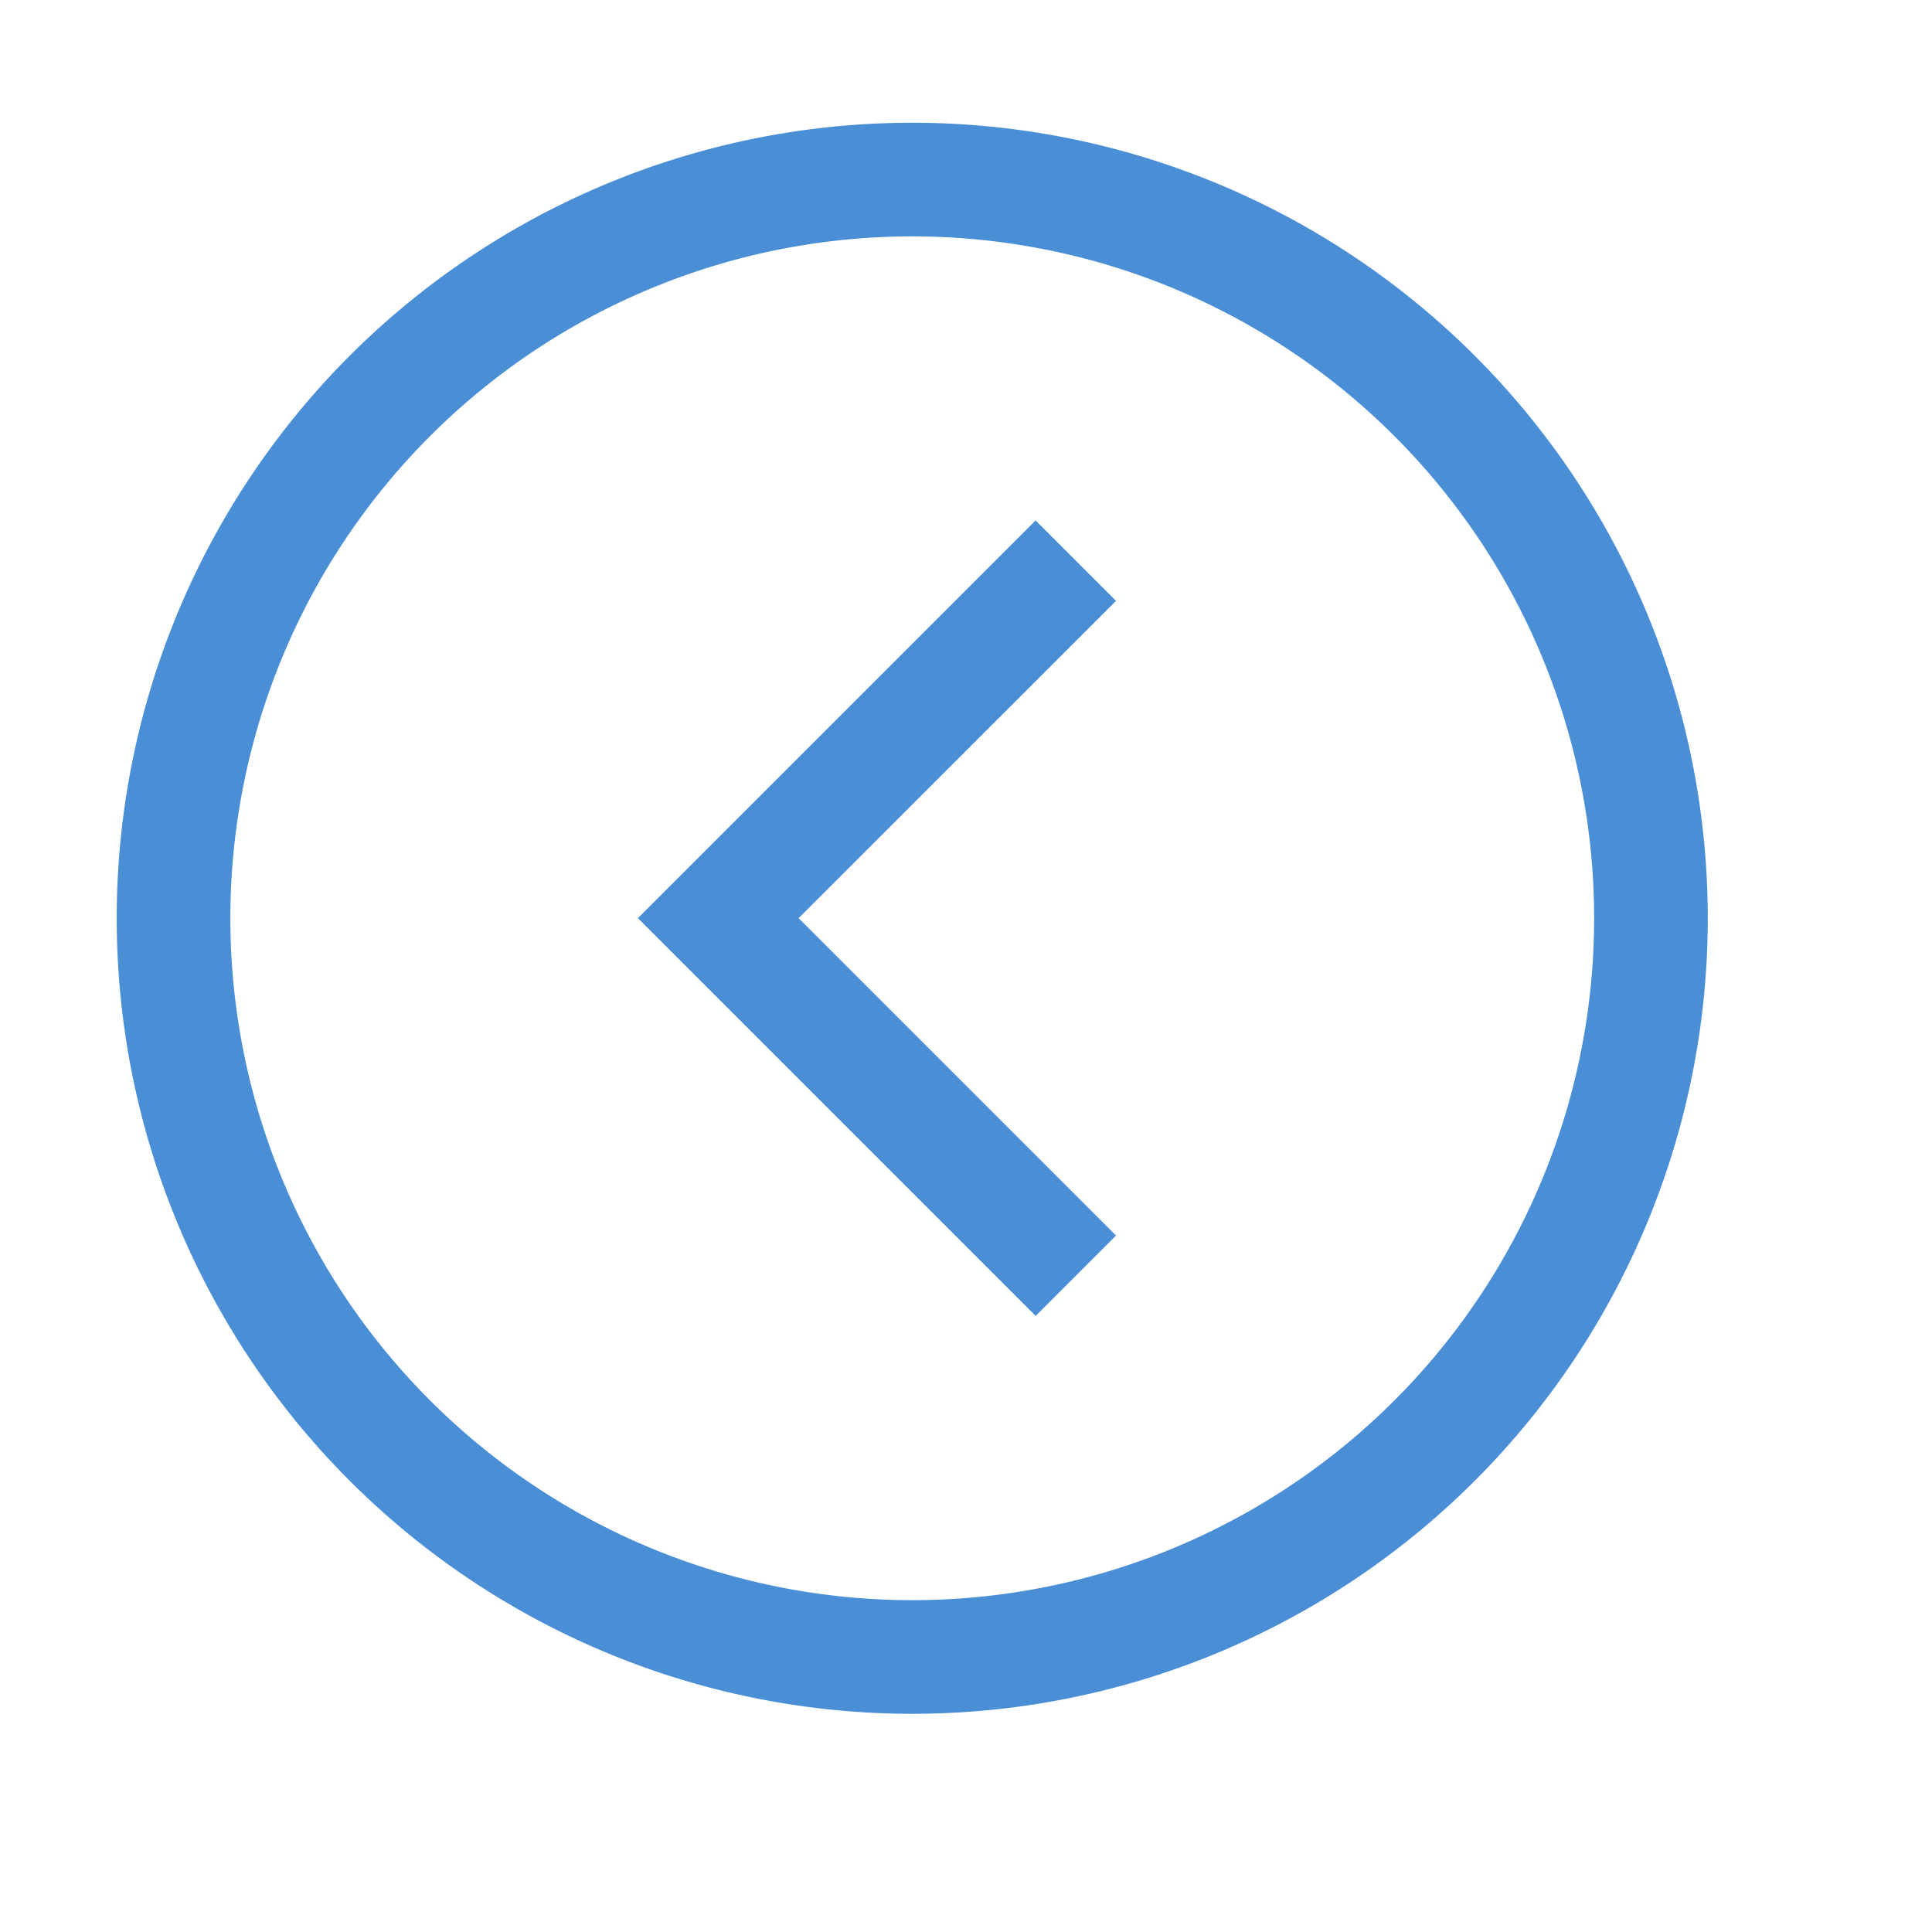 <?xml version="1.0" standalone="no"?><!DOCTYPE svg PUBLIC "-//W3C//DTD SVG 1.1//EN" "http://www.w3.org/Graphics/SVG/1.1/DTD/svg11.dtd"><svg class="icon" width="64px" height="64.00px" viewBox="0 0 1024 1024" version="1.1" xmlns="http://www.w3.org/2000/svg"><path fill="#3783d1" d="M483.509 65.054a421.647 421.647 0 1 1 0 843.294 421.647 421.647 0 0 1 0-843.294z m0 60.235a361.412 361.412 0 1 0 0 722.824 361.412 361.412 0 0 0 0-722.824z m65.416 150.588l42.586 42.586-168.237 168.177 168.237 168.237-42.586 42.586-210.824-210.824 210.824-210.824z"  fill-opacity=".9" /></svg>